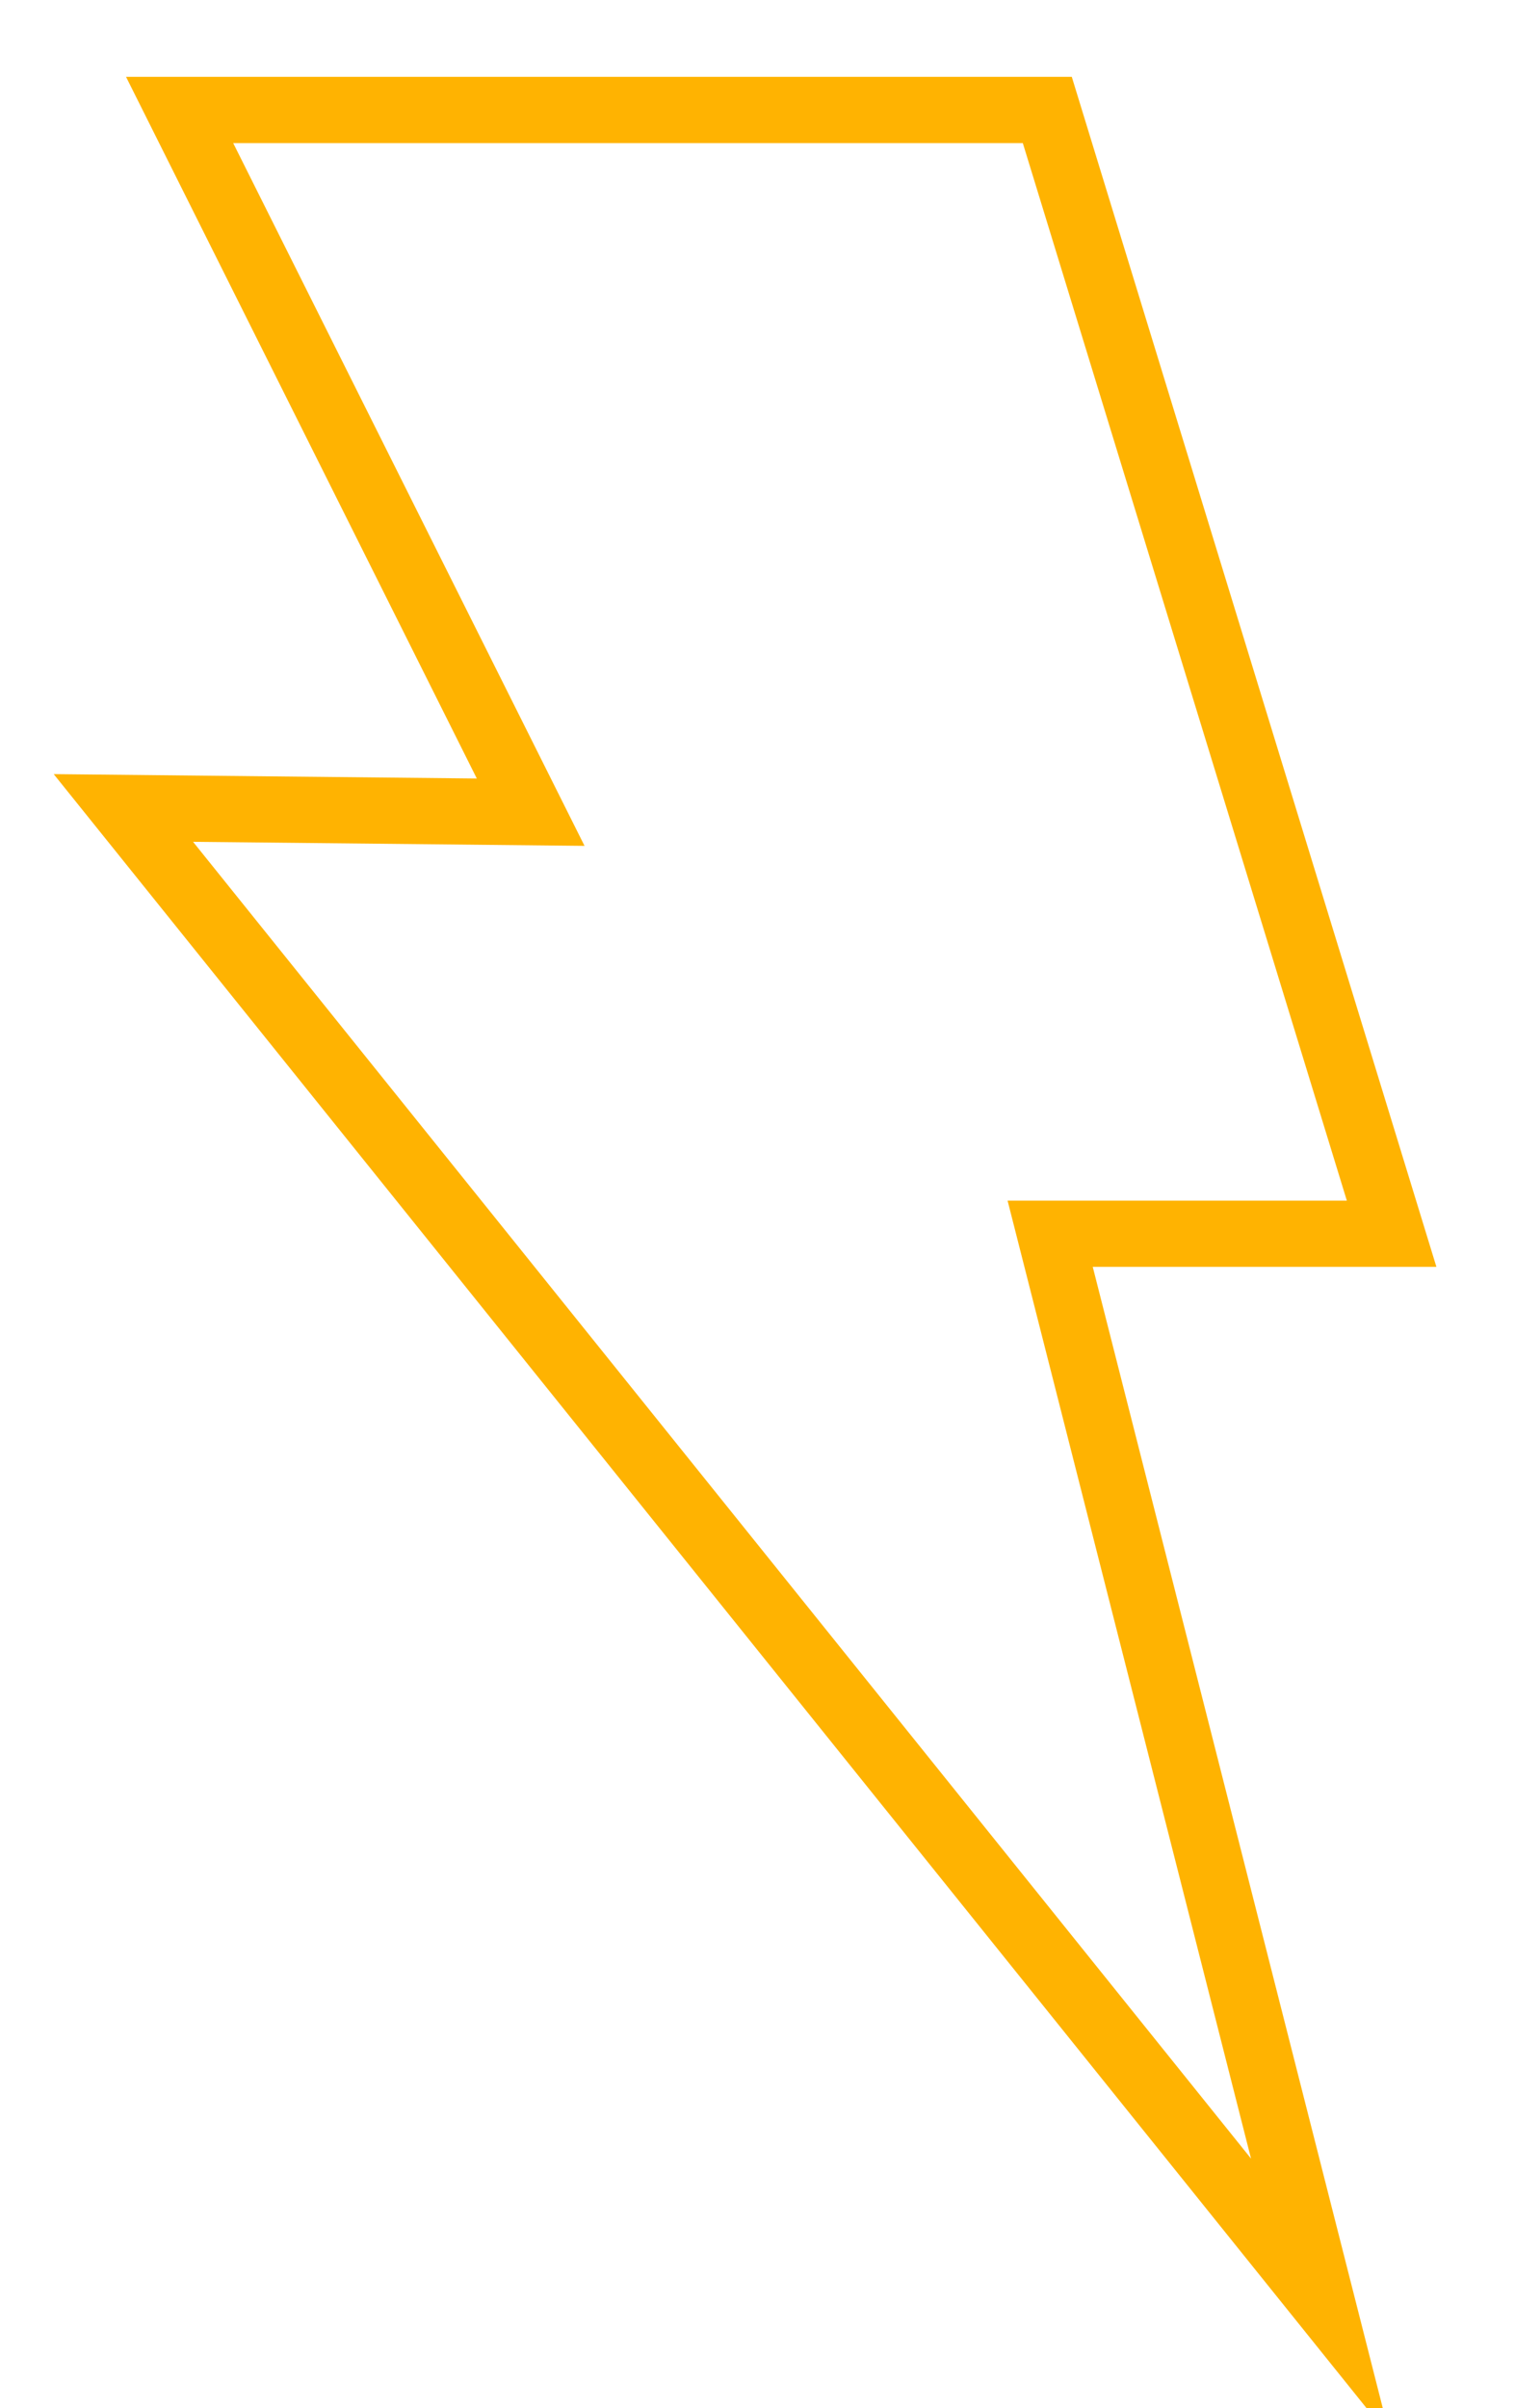 <?xml version="1.0" encoding="utf-8"?>
<!-- Generator: Adobe Illustrator 17.0.0, SVG Export Plug-In . SVG Version: 6.00 Build 0)  -->
<!DOCTYPE svg PUBLIC "-//W3C//DTD SVG 1.0//EN" "http://www.w3.org/TR/2001/REC-SVG-20010904/DTD/svg10.dtd">
<svg version="1.0" id="Capa_1" xmlns="http://www.w3.org/2000/svg" xmlns:xlink="http://www.w3.org/1999/xlink" x="0px" y="0px"
	 width="228.73px" height="363.518px" viewBox="0 0 228.73 363.518" enable-background="new 0 0 228.73 363.518"
	 xml:space="preserve">
<polygon fill="none" stroke="#FFB301" stroke-width="10" stroke-miterlimit="10" points="27.119,16.603 158.119,16.603 
	210.102,186.238 158.551,186.238 199.39,346.915 18.628,121.967 80.119,122.603 "/>
</svg>
